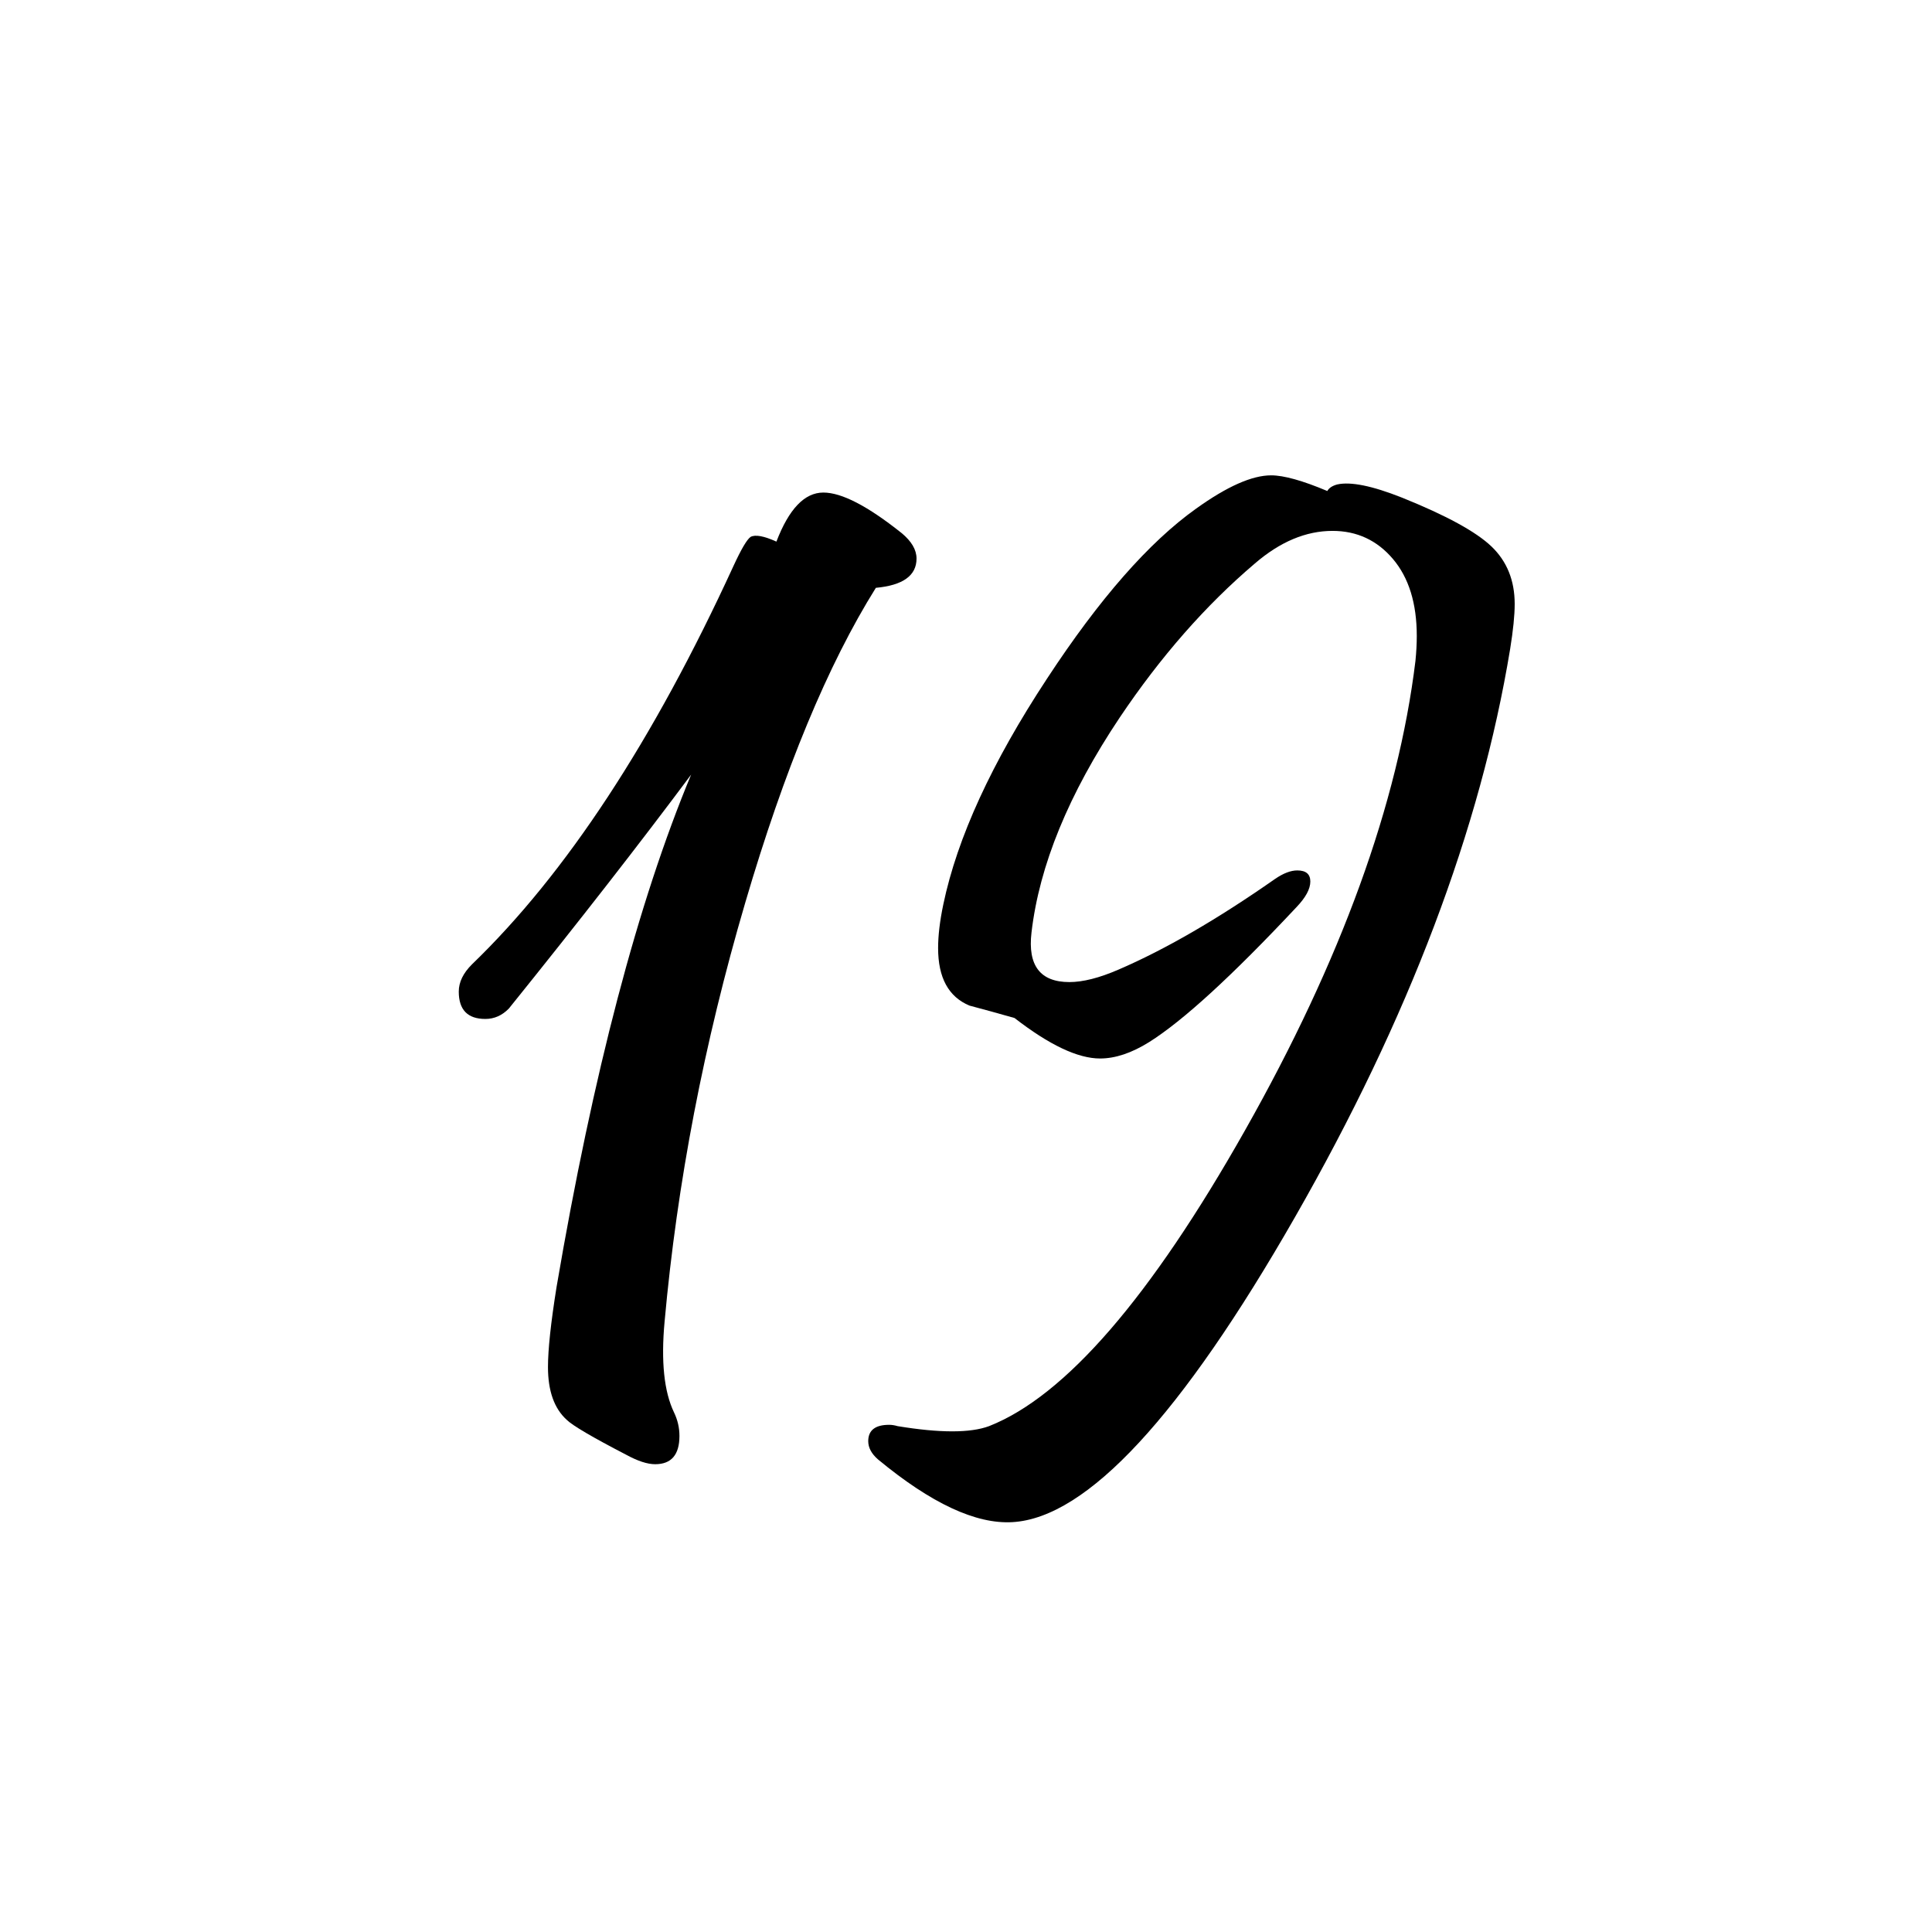 <?xml version="1.0" encoding="utf-8"?>
<!-- Generator: Adobe Illustrator 25.1.0, SVG Export Plug-In . SVG Version: 6.00 Build 0)  -->
<svg version="1.1" id="Слой_1" xmlns="http://www.w3.org/2000/svg" xmlns:xlink="http://www.w3.org/1999/xlink" x="0px" y="0px"
	 viewBox="0 0 512 512" style="enable-background:new 0 0 512 512;" xml:space="preserve">
<g>
	<path d="M400.2,172.01c-7.85,47.65-26.85,97.83-57.02,150.55c-30.17,52.72-55.12,79.66-74.84,80.82
		c-9.69,0.58-21.57-4.96-35.65-16.61c-1.73-1.5-2.6-3.12-2.6-4.85c0-2.88,1.85-4.33,5.54-4.33c0.69,0,1.44,0.11,2.25,0.35
		c11.19,1.84,19.27,1.84,24.23,0c20.19-7.96,42.8-34.09,67.83-78.39c25.5-45.11,40.55-86.58,45.17-124.42
		c0.23-2.31,0.35-4.5,0.35-6.58c0-8.65-2.11-15.46-6.32-20.42c-4.21-4.96-9.55-7.44-16.01-7.44c-7.04,0-13.9,2.88-20.59,8.65
		c-13.04,11.08-24.98,24.69-35.82,40.84c-13.5,20.19-21.29,39.17-23.36,56.93c-1.04,8.77,2.31,13.15,10.04,13.15
		c3.57,0,7.9-1.09,12.98-3.29c12.34-5.31,26.19-13.32,41.53-24.05c2.19-1.5,4.15-2.25,5.88-2.25c2.31,0,3.46,0.98,3.46,2.94
		c0,1.96-1.21,4.21-3.63,6.75c-17.08,18.23-30.11,30.17-39.11,35.82c-4.62,2.88-8.94,4.33-12.98,4.33
		c-5.88,0-13.44-3.57-22.67-10.73c-4.04-1.15-8.02-2.25-11.94-3.29c-5.54-2.31-8.31-7.38-8.31-15.23c0-3.34,0.46-7.21,1.38-11.59
		c3.69-17.65,12.86-37.61,27.52-59.88c13.84-21.11,27-36.11,39.46-44.99c8.19-5.88,14.82-8.83,19.9-8.83
		c3.34,0,8.31,1.38,14.88,4.15c0.46-0.81,1.33-1.38,2.6-1.73c3.57-0.81,9.29,0.35,17.13,3.46c11.77,4.73,19.7,9.06,23.79,12.98
		c4.09,3.92,6.14,9,6.14,15.23C401.41,163.07,401,167.05,400.2,172.01z"/>
</g>
<g>
	<path d="M238.95,141.28c2.62,2.17,3.94,4.42,3.94,6.75c0,4.5-3.6,7.09-10.78,7.75c-12.72,20.34-24.26,48.17-34.63,83.5
		c-10.92,37.17-18.04,74.17-21.36,111c-0.97,10.5-0.14,18.5,2.49,24c0.97,2,1.45,4.09,1.45,6.25c0,5-2.15,7.5-6.43,7.5
		c-2.07,0-4.63-0.84-7.67-2.5c-8.99-4.66-14.24-7.75-15.76-9.25c-3.32-3-4.98-7.66-4.98-14c0-4.66,0.76-11.75,2.28-21.25
		c9.67-56.66,21.56-101.91,35.66-135.75c-13.55,18.17-29.65,38.84-48.31,62c-1.8,1.84-3.87,2.75-6.22,2.75
		c-4.7,0-7.05-2.41-7.05-7.25c0-2.5,1.17-4.91,3.53-7.25c24.88-24,47.97-59.16,69.25-105.5c2.07-4.5,3.59-7.08,4.56-7.75
		c1.24-0.66,3.52-0.25,6.84,1.25c3.32-8.66,7.46-13,12.44-13C223.06,130.53,229.97,134.12,238.95,141.28z"/>
</g>
</svg>
